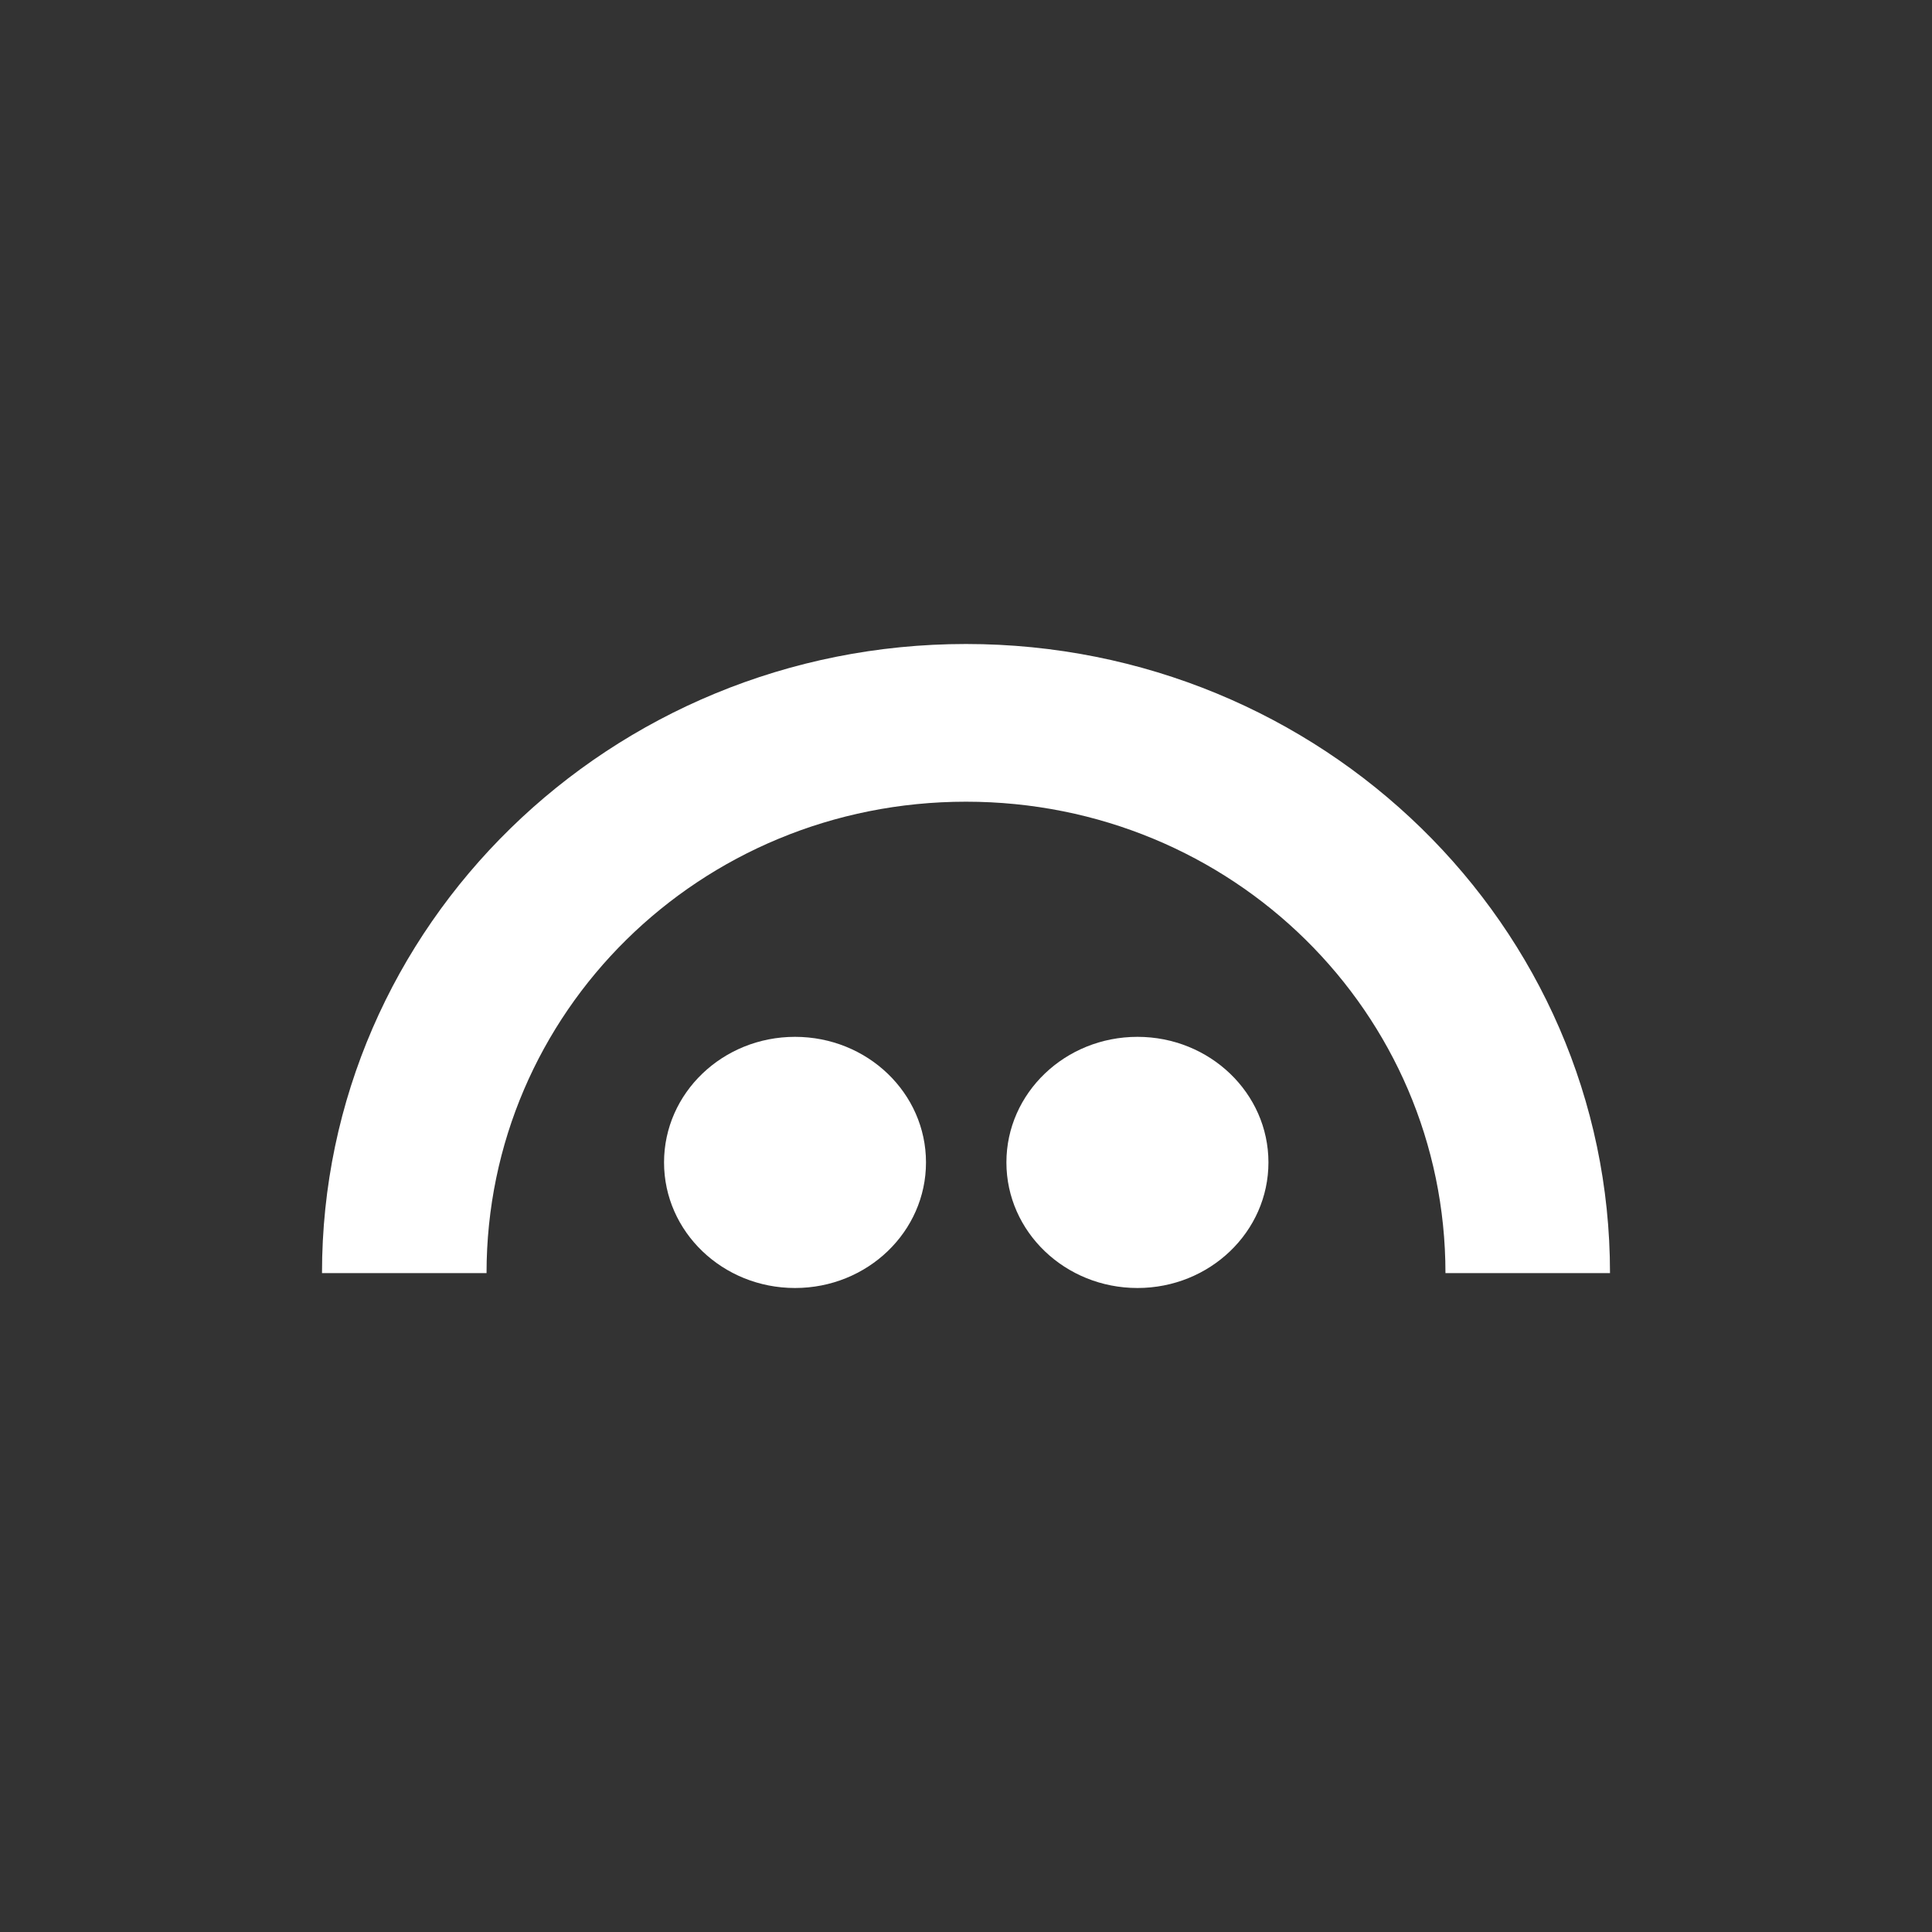 <svg width="24" height="24" viewBox="0 0 24 24" fill="none" xmlns="http://www.w3.org/2000/svg">
<rect x="0" y="0" width="24" height="24" fill="#333333" stroke="none"/>
<path d="M9.876 16C10.775 16 11.503 15.302 11.503 14.44C11.503 13.578 10.775 12.88 9.876 12.88C8.977 12.88 8.249 13.578 8.249 14.44C8.249 15.302 8.977 16 9.876 16Z" fill="white"/>
<path d="M14.13 16C15.028 16 15.757 15.302 15.757 14.44C15.757 13.578 15.028 12.88 14.13 12.88C13.231 12.88 12.502 13.578 12.502 14.44C12.502 15.302 13.231 16 14.13 16Z" fill="white"/>
<path d="M12 8C7.581 8 3.999 11.5 4 15.815H6.044C6.044 12.581 8.689 9.959 12 9.959C15.311 9.959 17.956 12.581 17.956 15.815H20C20.001 11.5 16.418 8 12 8Z" fill="white"/>
</svg>
